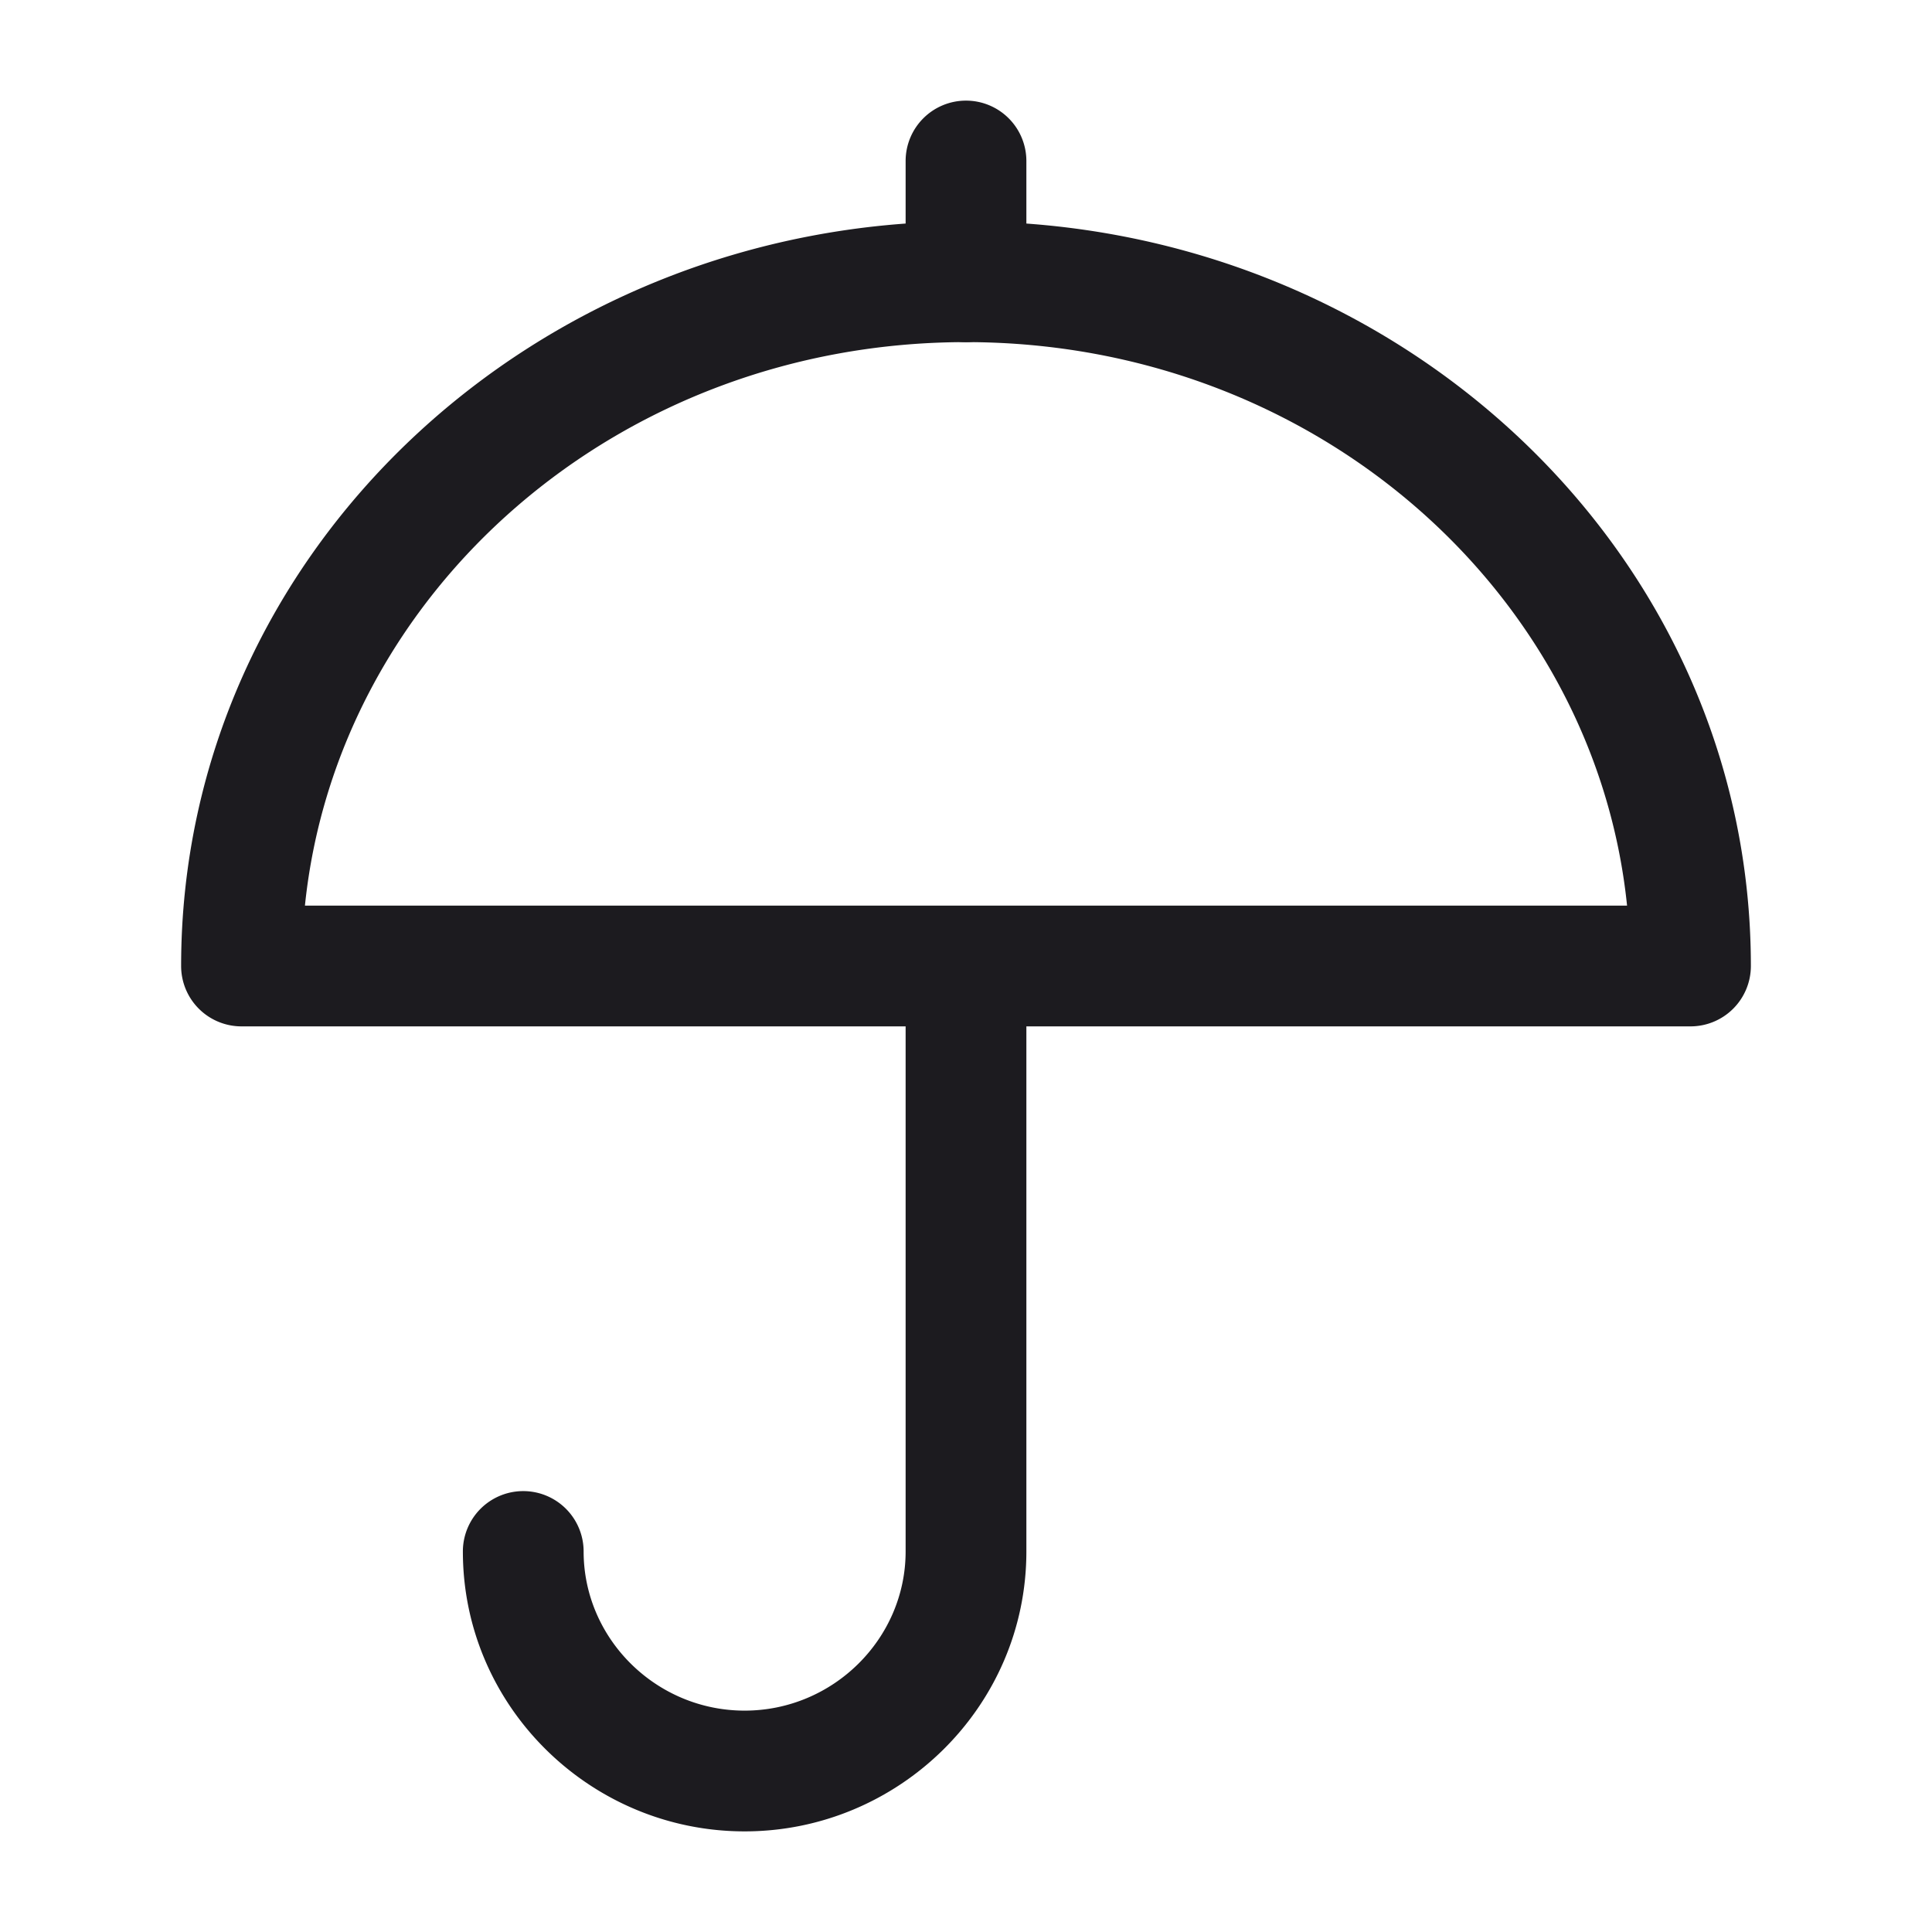 <svg xmlns="http://www.w3.org/2000/svg" width="24" height="24" fill="none" viewBox="0 0 24 24">
  <path fill="#1C1B1F" fill-rule="evenodd" d="M2.25 12c0-5.148 4.406-9.25 9.75-9.25s9.75 4.102 9.75 9.25a.75.75 0 0 1-.75.75H3a.75.75 0 0 1-.75-.75Zm1.538-.75h16.424c-.4-3.896-3.889-7-8.212-7s-7.811 3.104-8.212 7Z" clip-rule="evenodd"/>
  <path fill="#1C1B1F" fill-rule="evenodd" d="M12 11.254a.75.75 0 0 1 .75.75v7.269c0 1.928-1.587 3.477-3.5 3.477s-3.5-1.549-3.5-3.477a.75.75 0 1 1 1.5 0c0 1.084.9 1.977 2 1.977s2-.893 2-1.977v-7.269a.75.75 0 0 1 .75-.75ZM12 1.25a.75.75 0 0 1 .75.75v1.5a.75.75 0 0 1-1.5 0V2a.75.75 0 0 1 .75-.75Z" clip-rule="evenodd"/>
</svg>
